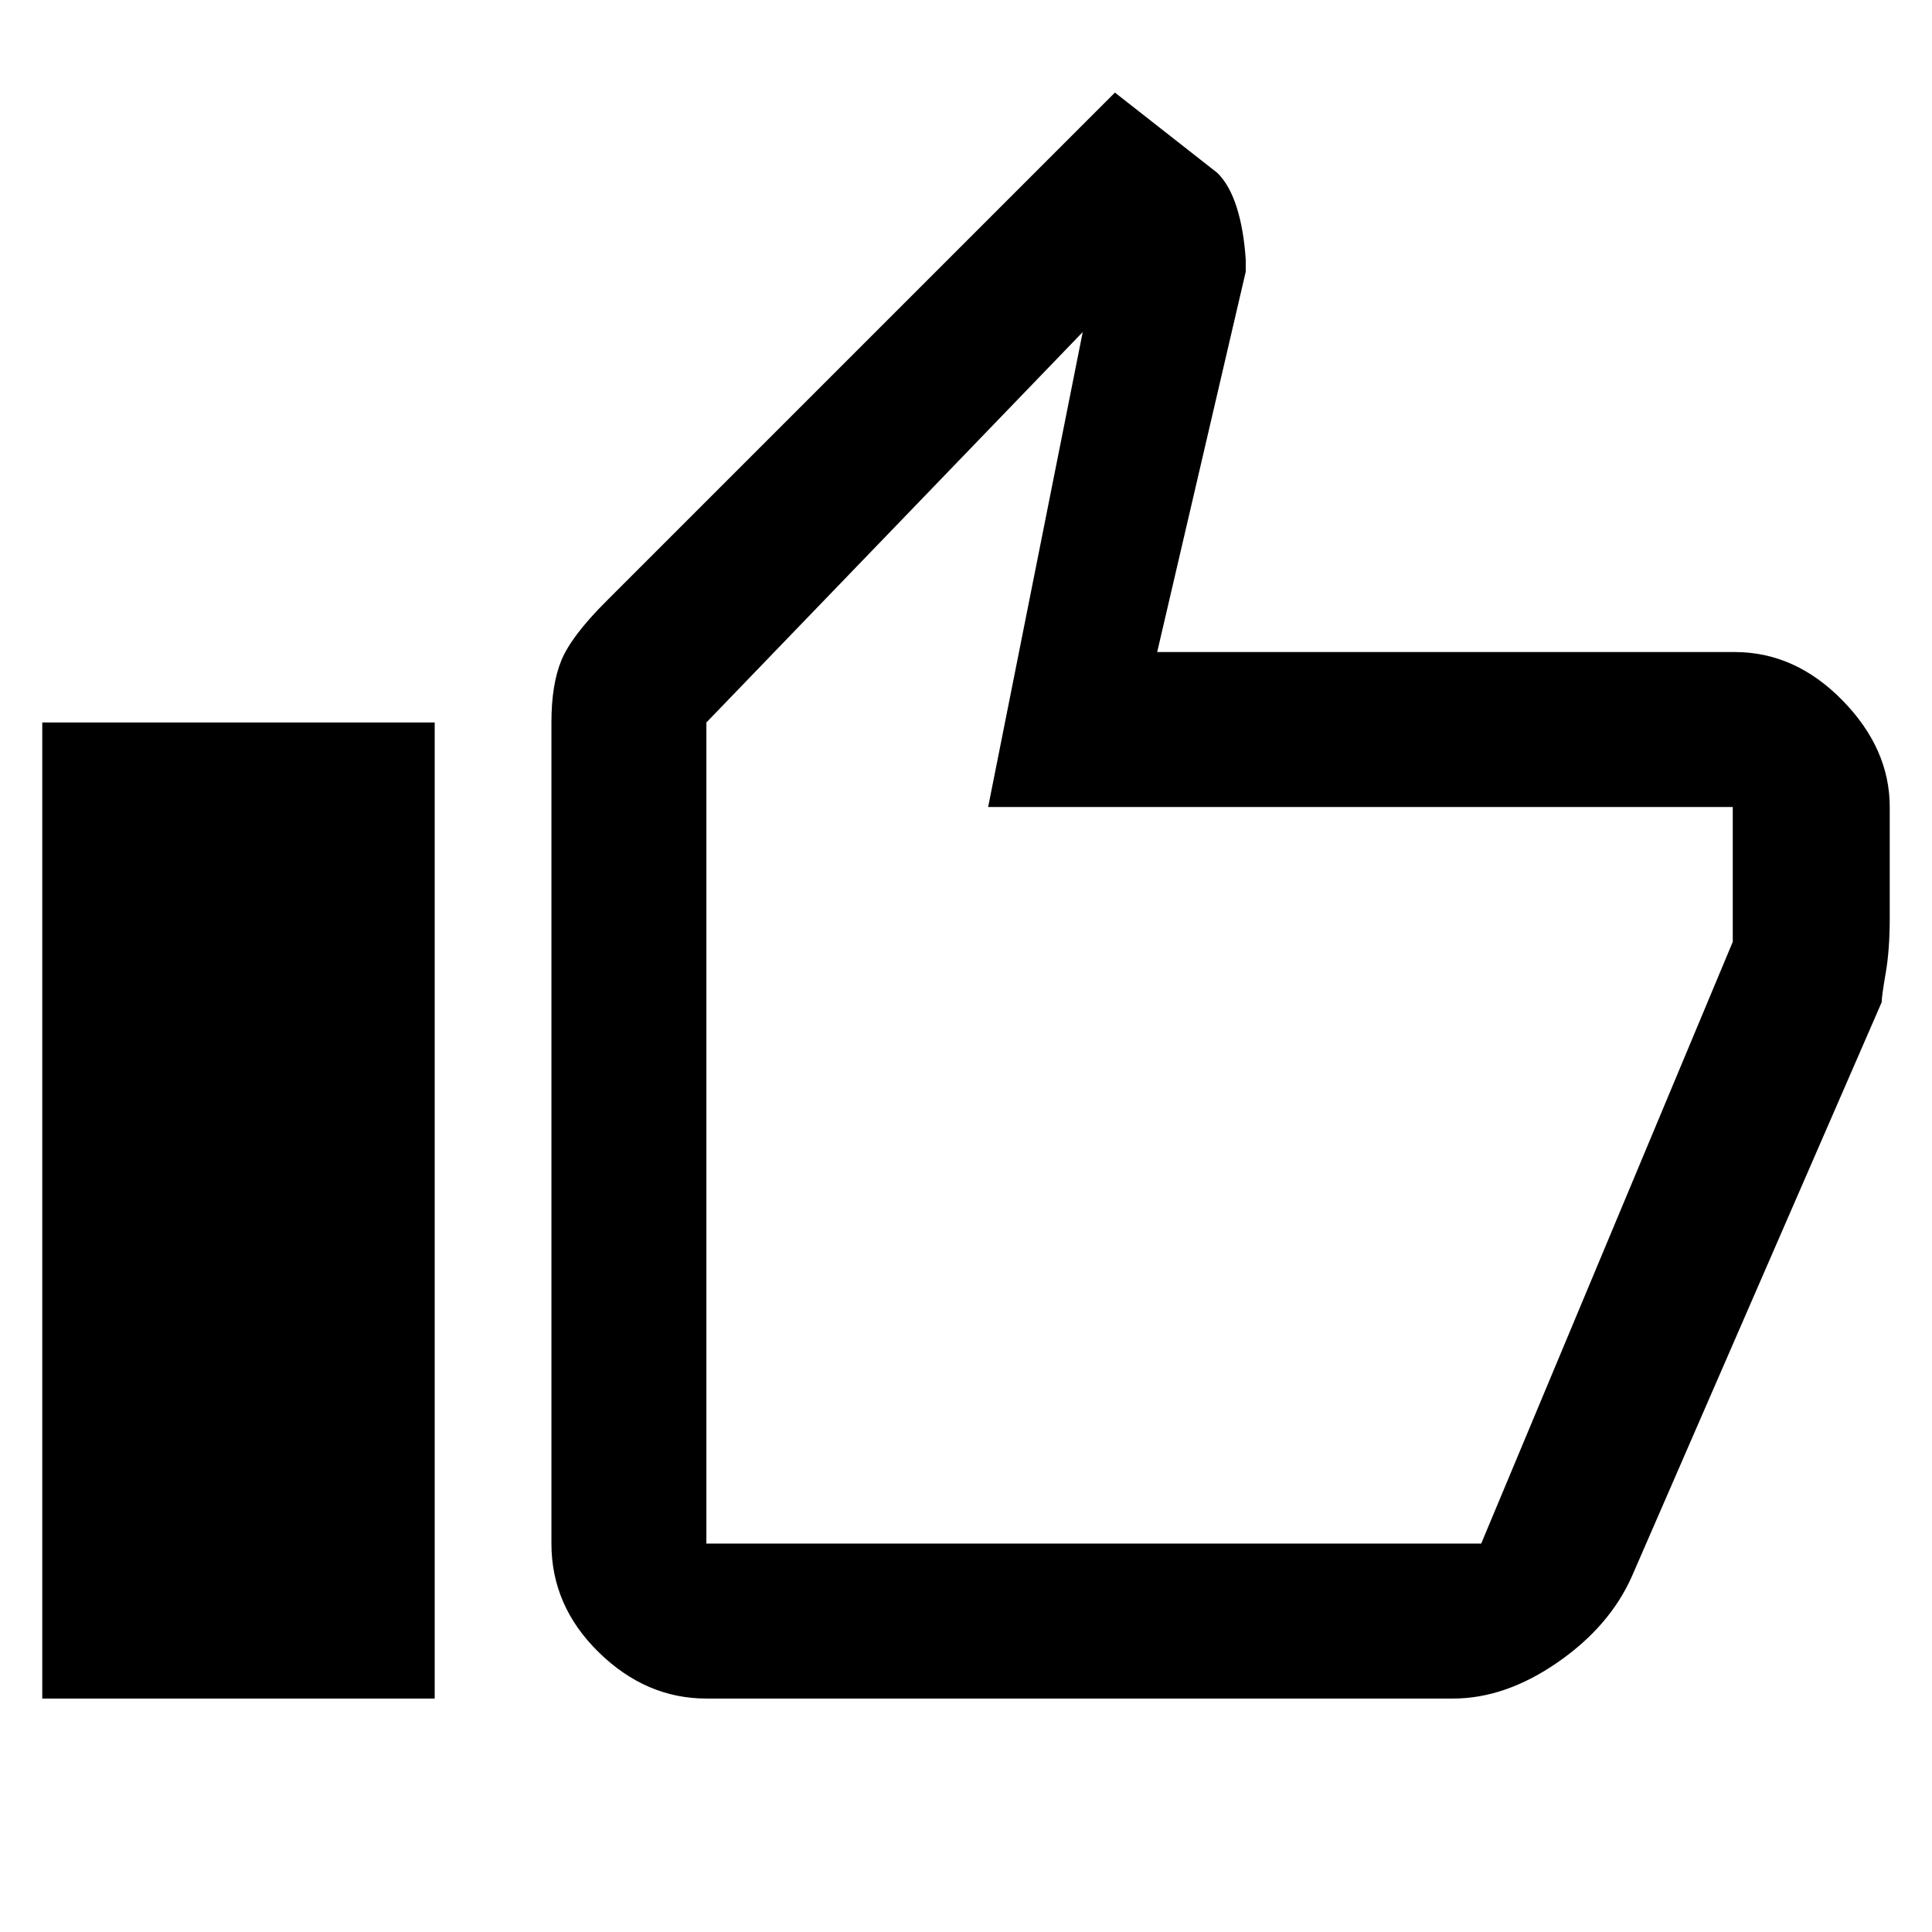 <svg xmlns="http://www.w3.org/2000/svg" height="48" width="48"><path d="M17.55 42.2Q16.05 42.2 14.875 41.05Q13.7 39.9 13.7 38.35V17.95Q13.7 17 13.95 16.4Q14.2 15.8 15.05 14.95L27.7 2.3L30.25 4.3Q30.55 4.6 30.725 5.15Q30.9 5.7 30.95 6.45V6.75L28.75 16.2H43.1Q44.6 16.2 45.775 17.4Q46.95 18.6 46.95 20.05V22.8Q46.95 23.6 46.85 24.175Q46.75 24.75 46.75 24.9L40.55 39.15Q40 40.4 38.7 41.3Q37.4 42.2 36.1 42.2ZM17.55 38.35H36.8Q36.8 38.35 36.8 38.35Q36.8 38.35 36.8 38.35L43.05 23.4V20.05Q43.05 20.05 43.05 20.05Q43.05 20.05 43.05 20.05H24.55L26.9 8.25L17.55 17.95V38.35Q17.55 38.35 17.55 38.35Q17.55 38.35 17.55 38.35ZM1.05 42.2H10.8V17.95H1.05ZM17.55 38.35Q17.55 38.35 17.55 38.35Q17.55 38.35 17.55 38.35V17.95V20.05Q17.55 20.05 17.55 20.05Q17.55 20.05 17.55 20.05V23.4V38.35Q17.55 38.35 17.55 38.35Q17.55 38.35 17.55 38.35Z"/></svg>